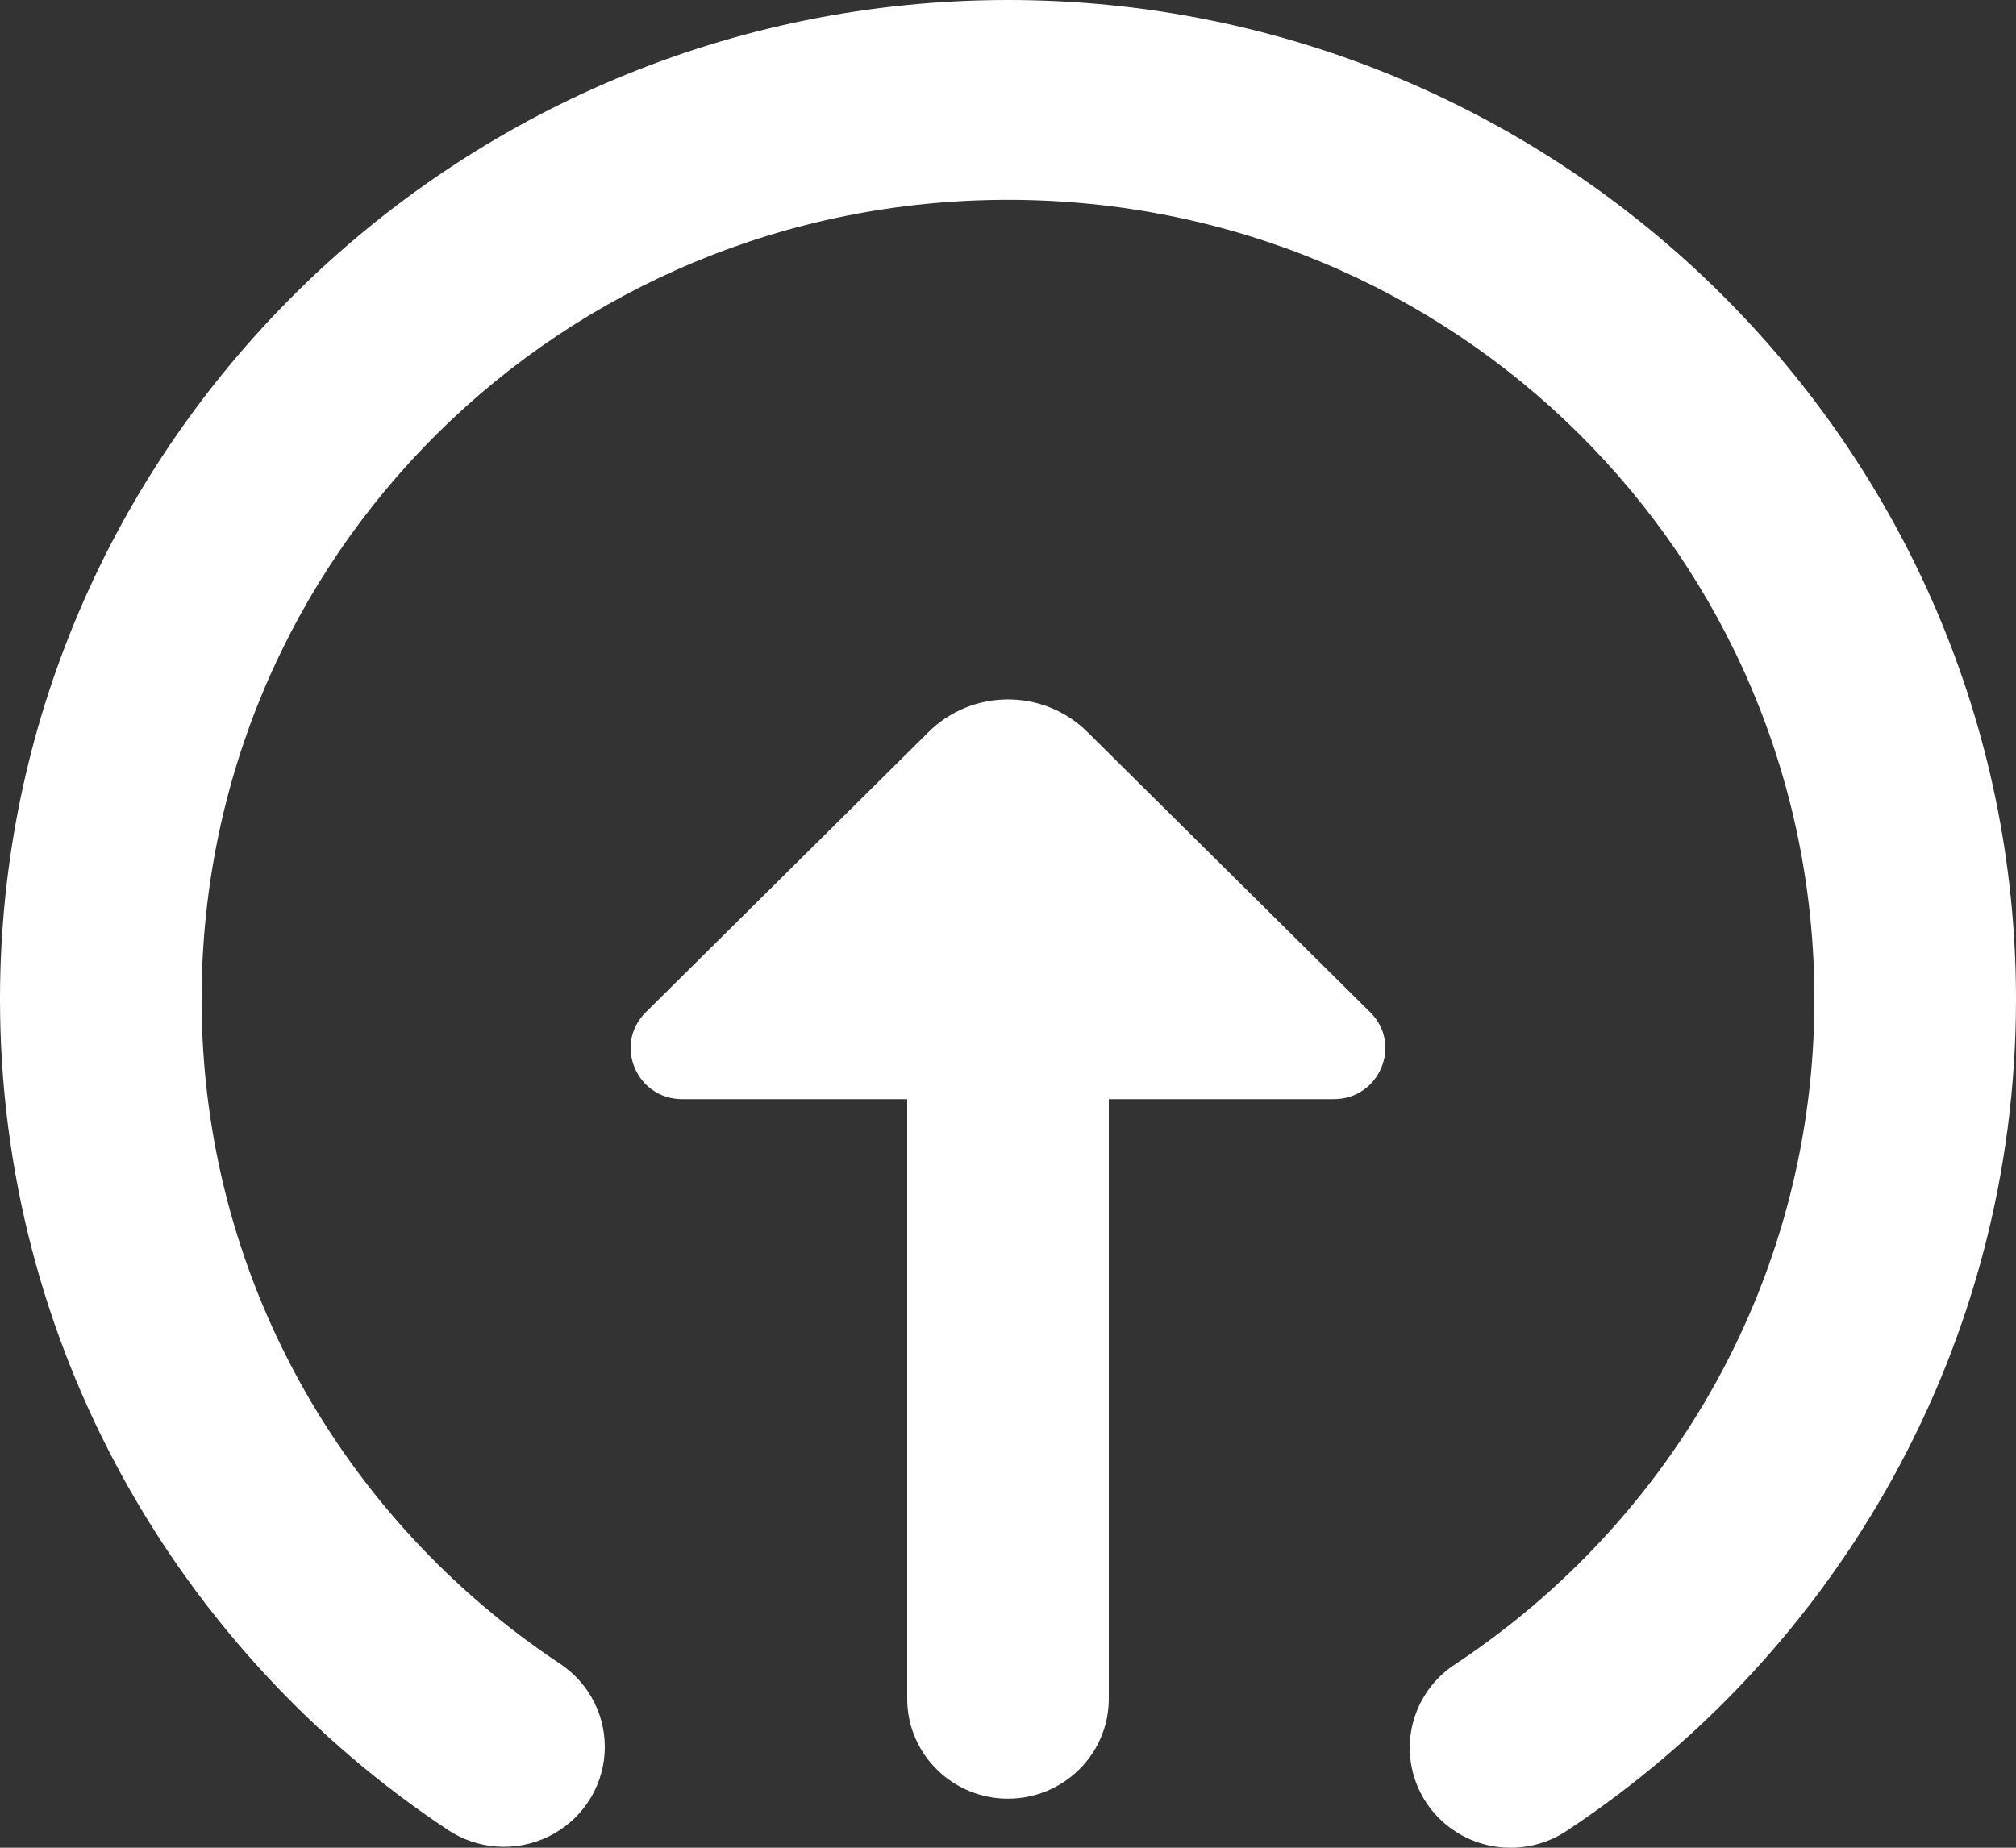 <svg width="36" height="33" viewBox="0 0 36 33" fill="none" xmlns="http://www.w3.org/2000/svg">
<rect x="0" y="0" width="36" height="33" fill="#333333" stroke="none"/>
<path fill-rule="evenodd" clip-rule="evenodd" d="M28.002 32.682C27.718 32.877 27.384 32.987 27.039 32.999C26.229 33.028 25.5 32.517 25.257 31.75C25.014 30.984 25.317 30.151 25.998 29.715C29.857 27.154 32.4 22.809 32.4 17.847C32.4 9.939 25.975 3.569 18 3.569C10.025 3.569 3.6 9.939 3.6 17.847C3.6 22.809 6.143 27.154 10.002 29.715C10.536 30.07 10.839 30.681 10.796 31.317C10.754 31.954 10.372 32.519 9.795 32.8C9.217 33.082 8.532 33.037 7.998 32.682C3.177 29.482 0 24.021 0 17.847C0 8.011 8.08 0 18 0C27.92 0 36 8.011 36 17.847C36 24.021 32.823 29.482 28.002 32.682ZM19.8 30.339C19.8 31.324 18.994 32.124 18 32.124C17.006 32.124 16.2 31.324 16.2 30.339V19.631L12.182 19.631C11.366 19.631 10.953 18.653 11.531 18.08L16.58 13.075C17.364 12.297 18.636 12.297 19.42 13.075L24.469 18.08C25.047 18.653 24.634 19.631 23.818 19.631H19.8V30.339Z" fill="white"/>
</svg>
